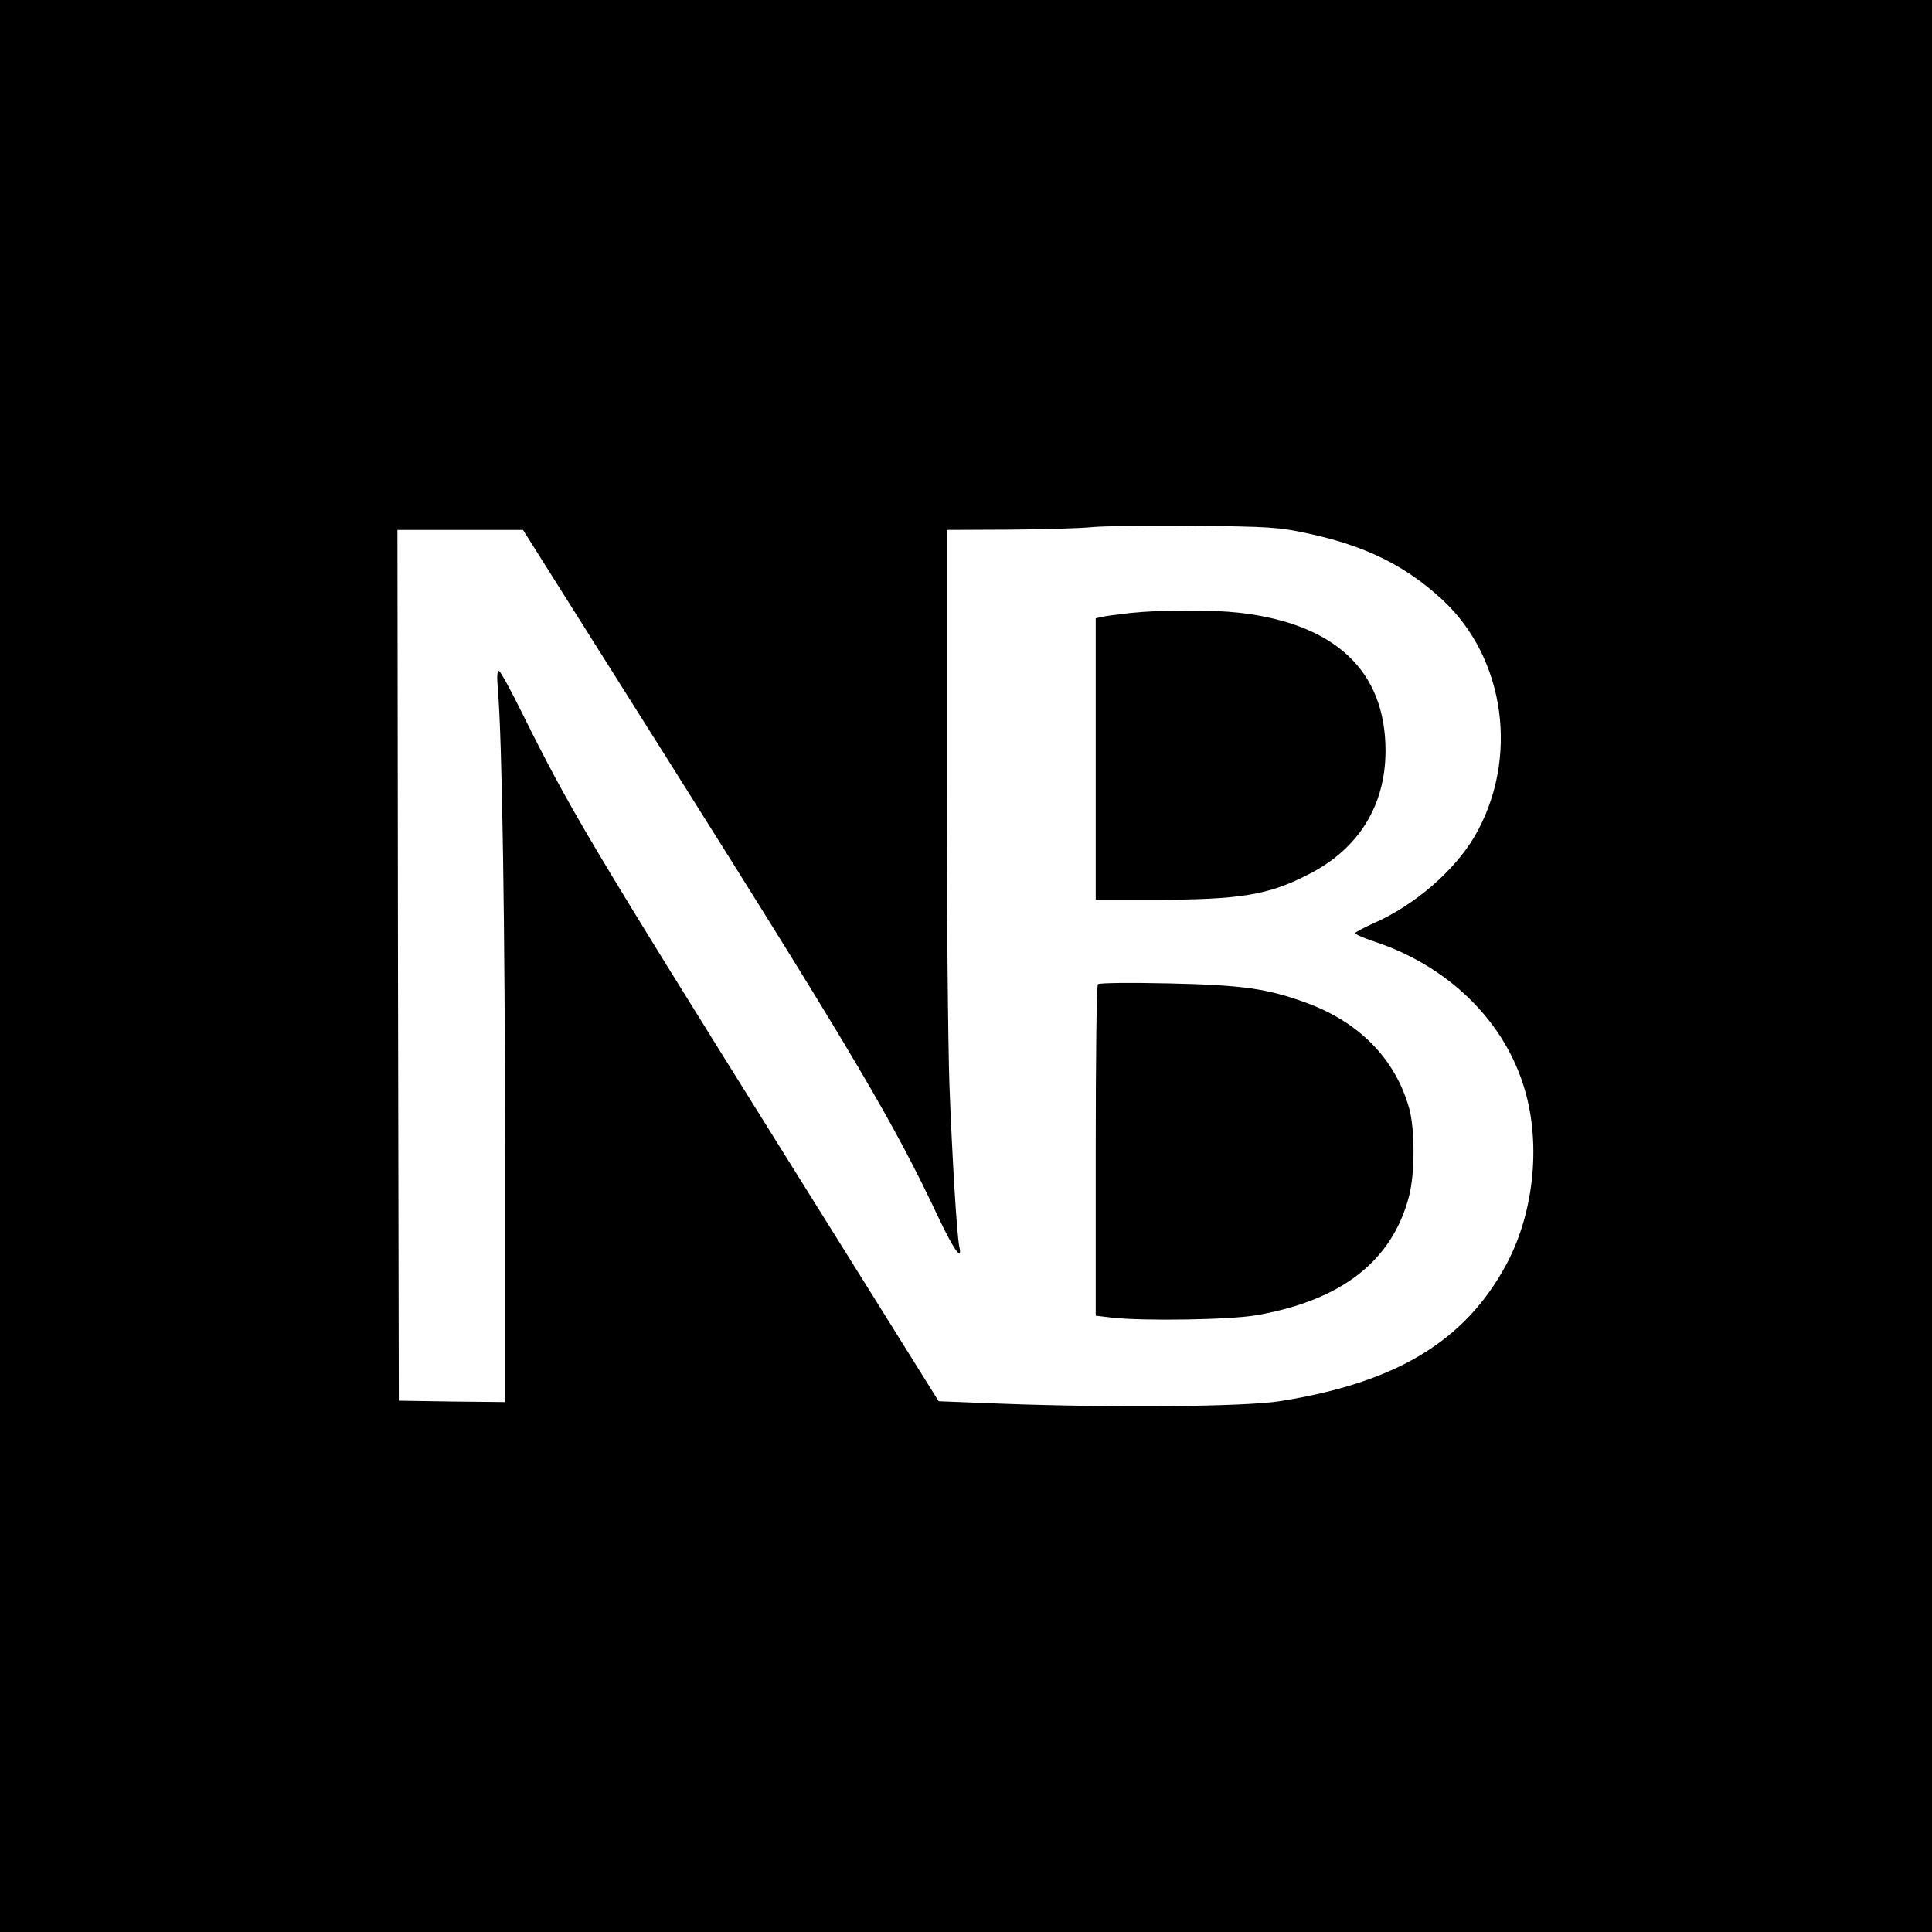 <?xml version="1.0" standalone="no"?>
<!DOCTYPE svg PUBLIC "-//W3C//DTD SVG 20010904//EN"
 "http://www.w3.org/TR/2001/REC-SVG-20010904/DTD/svg10.dtd">
<svg version="1.0" xmlns="http://www.w3.org/2000/svg"
 width="700pt" height="700pt" viewBox="0 0 700 700"
 preserveAspectRatio="xMidYMid meet">
<g transform="translate(0,700) scale(0.1,-0.1)"
fill="#000000" stroke="none">
<path d="M0 3500 l0 -3500 3500 0 3500 0 0 3500 0 3500 -3500 0 -3500 0 0
-3500z m4740 1567 c208 -45 352 -116 486 -240 229 -212 279 -578 117 -857 -74
-126 -219 -251 -368 -316 -36 -16 -65 -32 -65 -35 0 -4 30 -17 68 -30 262 -86
463 -278 540 -516 67 -203 43 -460 -59 -652 -150 -280 -399 -431 -823 -498
-129 -20 -602 -24 -1003 -9 l-232 9 -569 911 c-692 1108 -769 1237 -937 1576
-42 85 -81 157 -87 159 -7 2 -8 -20 -4 -70 15 -167 26 -857 26 -1692 l0 -887
-192 2 -193 3 -3 1578 -2 1577 227 0 228 0 530 -841 c676 -1073 815 -1309 977
-1654 53 -112 86 -158 74 -103 -9 40 -26 322 -36 588 -5 140 -10 650 -10 1133
l0 877 228 1 c125 1 259 5 297 9 39 4 205 7 370 5 275 -3 309 -5 415 -28z"/>
<path d="M4095 4779 c-44 -5 -90 -11 -102 -14 l-23 -5 0 -510 0 -510 214 0
c309 0 413 17 559 93 180 92 277 249 277 447 0 289 -182 460 -530 500 -99 11
-280 11 -395 -1z"/>
<path d="M3978 3434 c-5 -4 -8 -276 -8 -604 l0 -597 58 -7 c115 -13 433 -8
526 9 308 54 490 197 551 430 22 82 22 247 0 322 -51 178 -181 310 -373 380
-139 51 -229 64 -497 70 -137 3 -253 2 -257 -3z"/>
</g>
</svg>
